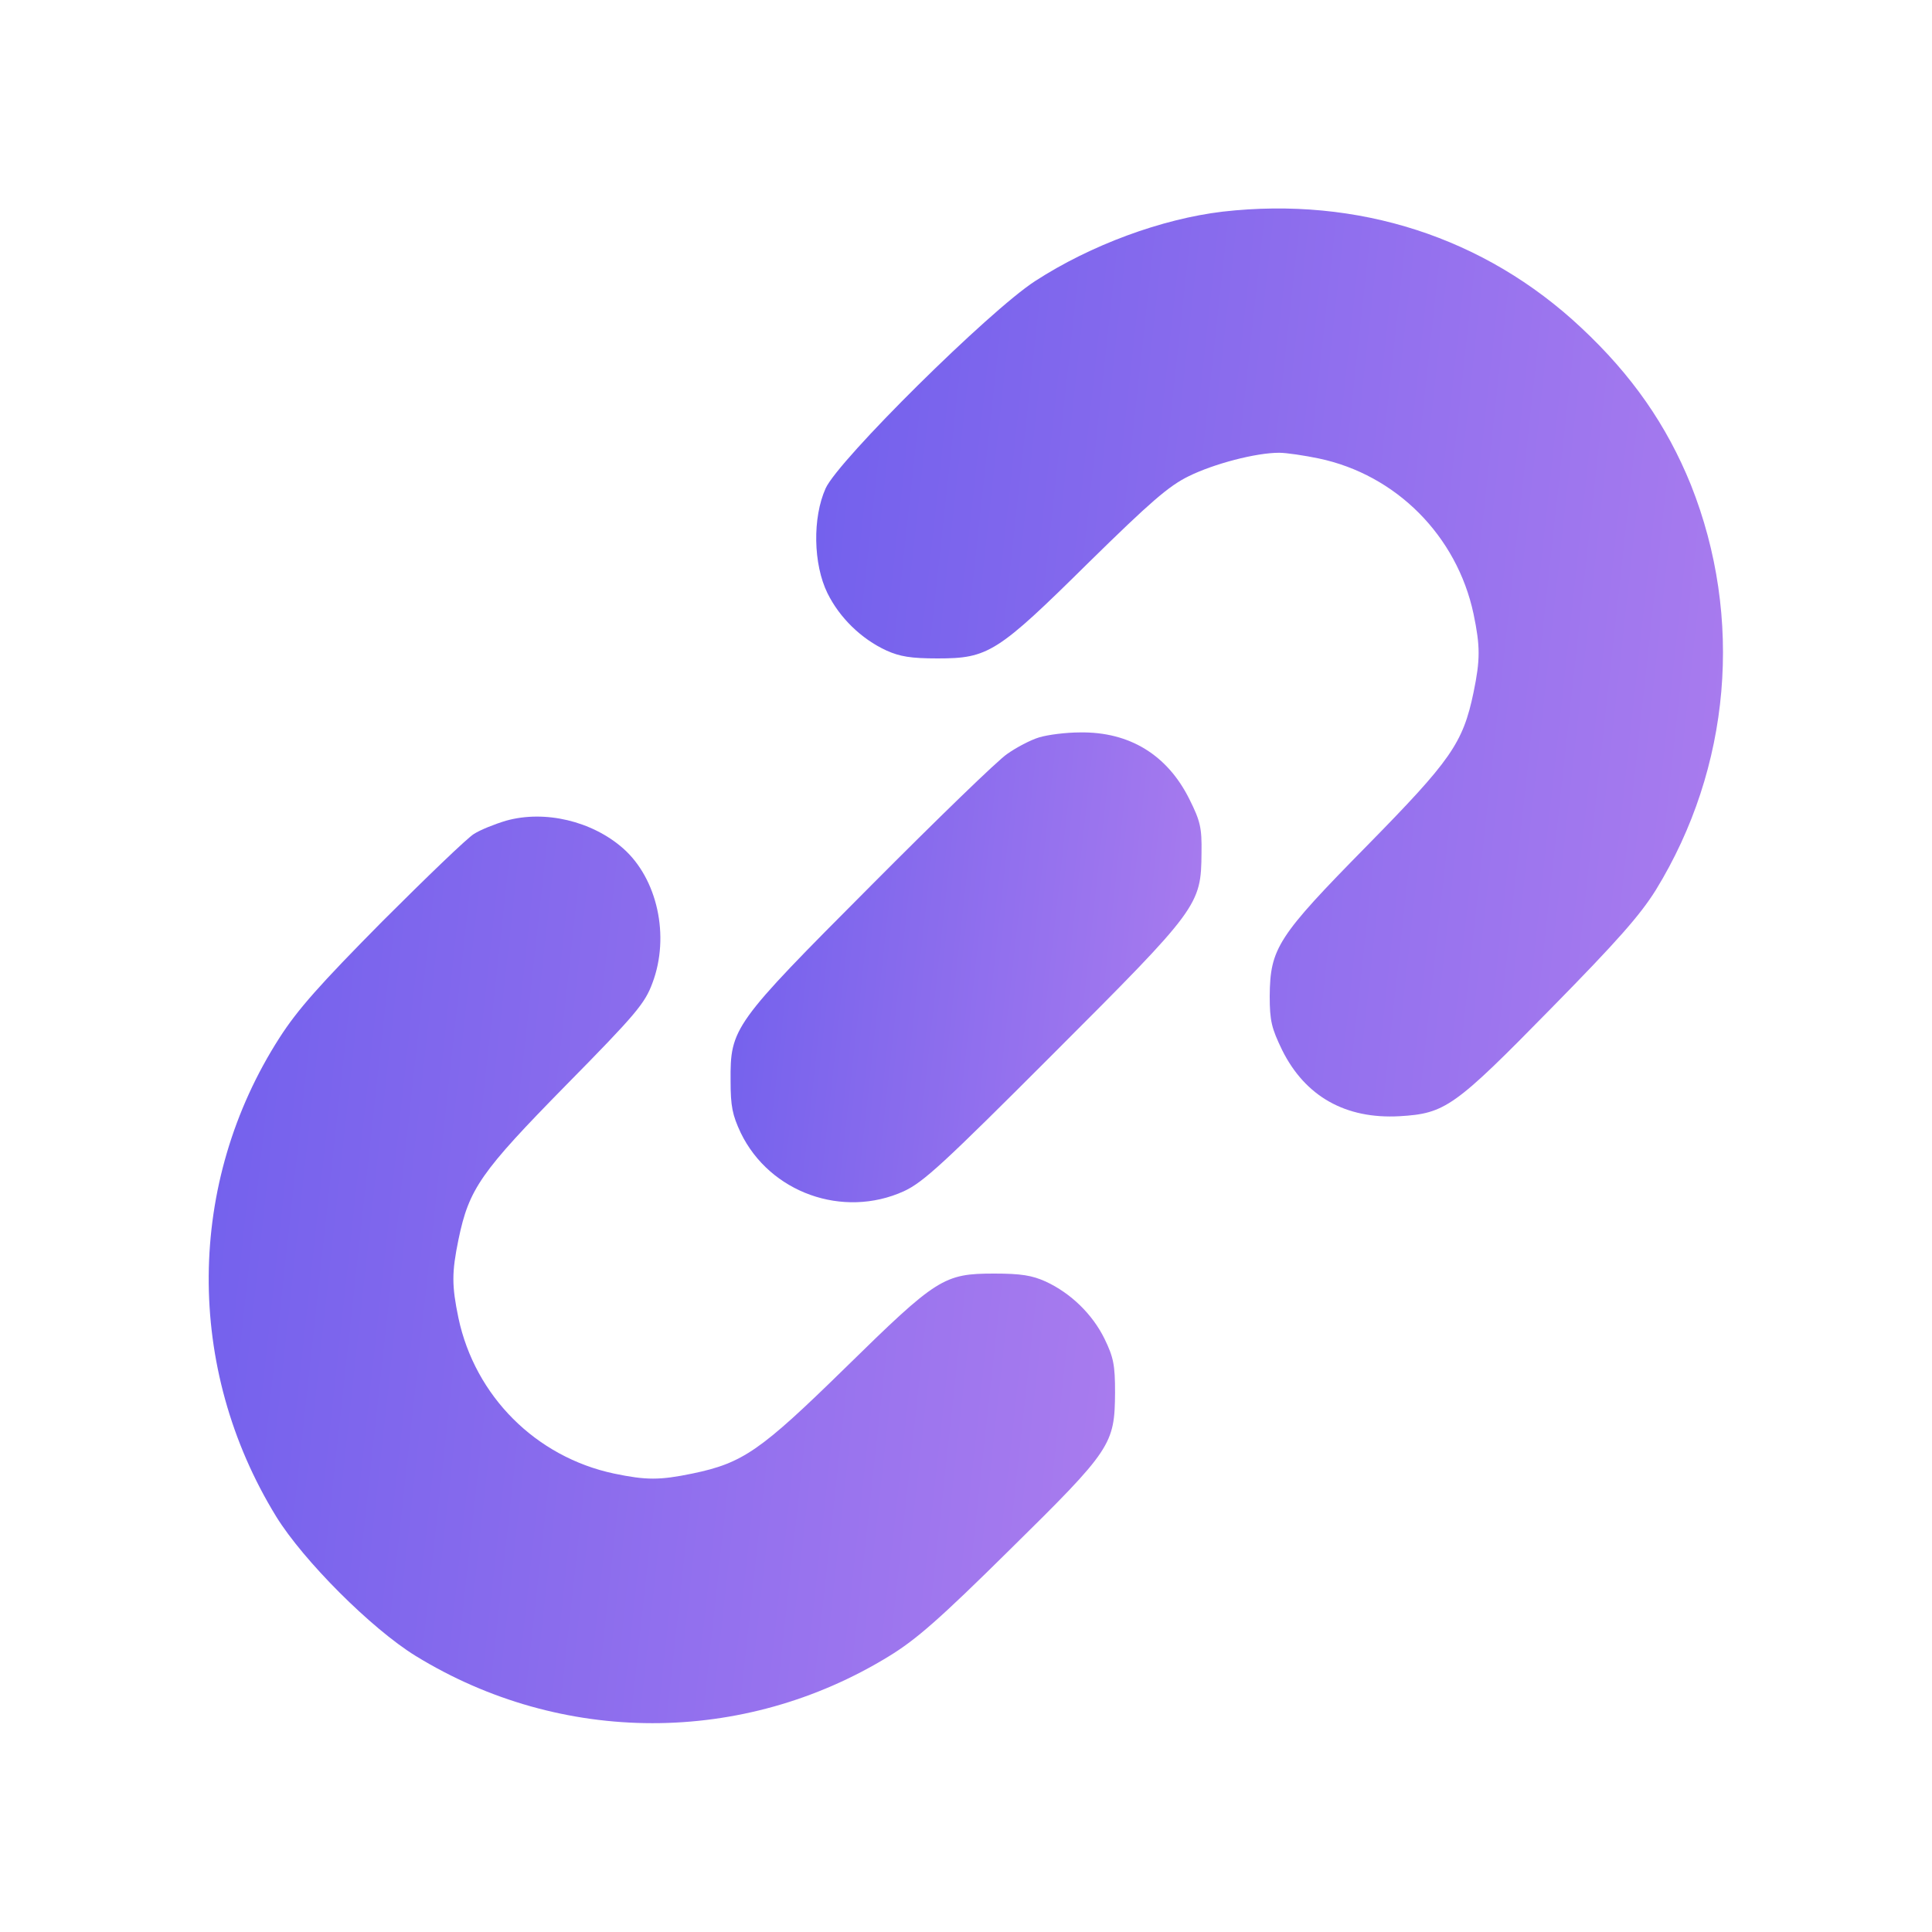 <svg width="20" height="20" viewBox="0 0 20 20" fill="none" xmlns="http://www.w3.org/2000/svg">
<path d="M12.656 2.191C12.027 2.266 11.293 2.535 10.715 2.91C10.238 3.219 8.68 4.762 8.547 5.055C8.41 5.359 8.418 5.84 8.566 6.141C8.691 6.394 8.914 6.613 9.176 6.734C9.316 6.797 9.43 6.816 9.707 6.816C10.23 6.816 10.324 6.758 11.269 5.824C11.906 5.199 12.098 5.031 12.305 4.93C12.566 4.801 13 4.687 13.242 4.687C13.316 4.687 13.504 4.715 13.652 4.746C14.453 4.914 15.082 5.547 15.254 6.355C15.324 6.691 15.324 6.828 15.254 7.168C15.144 7.695 15.019 7.871 14.152 8.754C13.226 9.695 13.148 9.816 13.144 10.312C13.144 10.57 13.164 10.645 13.273 10.871C13.512 11.351 13.93 11.586 14.488 11.555C14.961 11.527 15.055 11.461 16.055 10.441C16.746 9.738 16.976 9.476 17.14 9.215C17.918 7.949 18.051 6.394 17.504 5.019C17.254 4.402 16.894 3.883 16.367 3.391C15.371 2.457 14.059 2.031 12.656 2.191Z" fill="url(#paint0_linear_972_29183)"/>
<path d="M10.758 7.633C10.668 7.66 10.52 7.738 10.426 7.805C10.332 7.867 9.696 8.484 9.016 9.168C7.586 10.602 7.559 10.641 7.563 11.191C7.563 11.453 7.582 11.543 7.668 11.727C7.969 12.348 8.727 12.617 9.356 12.332C9.559 12.238 9.762 12.051 10.906 10.906C12.41 9.402 12.434 9.371 12.438 8.828C12.442 8.57 12.426 8.5 12.313 8.274C12.086 7.817 11.695 7.574 11.18 7.582C11.035 7.582 10.848 7.606 10.758 7.633Z" fill="url(#paint1_linear_972_29183)"/>
<path d="M5.238 8.496C5.121 8.531 4.973 8.59 4.906 8.633C4.84 8.672 4.414 9.082 3.957 9.539C3.312 10.191 3.082 10.449 2.894 10.742C1.93 12.242 1.914 14.16 2.859 15.699C3.141 16.156 3.844 16.859 4.301 17.141C5.812 18.07 7.695 18.07 9.203 17.145C9.484 16.973 9.726 16.762 10.457 16.039C11.508 15.004 11.539 14.953 11.543 14.414C11.543 14.129 11.527 14.051 11.434 13.859C11.309 13.605 11.086 13.387 10.824 13.266C10.684 13.203 10.57 13.184 10.293 13.184C9.769 13.184 9.699 13.23 8.75 14.16C7.871 15.02 7.691 15.145 7.168 15.254C6.828 15.324 6.691 15.324 6.355 15.254C5.547 15.082 4.918 14.453 4.746 13.645C4.676 13.309 4.676 13.172 4.746 12.832C4.855 12.305 4.976 12.133 5.863 11.23C6.586 10.496 6.676 10.387 6.754 10.176C6.937 9.691 6.805 9.094 6.449 8.781C6.129 8.5 5.641 8.383 5.238 8.496Z" fill="url(#paint2_linear_972_29183)"/>
<defs>
<linearGradient id="paint0_linear_972_29183" x1="8.449" y1="2.158" x2="18.741" y2="3.285" gradientUnits="userSpaceOnUse">
<stop stop-color="#7260ED"/>
<stop offset="1" stop-color="#AA7CEE"/>
</linearGradient>
<linearGradient id="paint1_linear_972_29183" x1="7.562" y1="7.582" x2="12.908" y2="8.169" gradientUnits="userSpaceOnUse">
<stop stop-color="#7260ED"/>
<stop offset="1" stop-color="#AA7CEE"/>
</linearGradient>
<linearGradient id="paint2_linear_972_29183" x1="2.16" y1="8.453" x2="12.448" y2="9.58" gradientUnits="userSpaceOnUse">
<stop stop-color="#7260ED"/>
<stop offset="1" stop-color="#AA7CEE"/>
</linearGradient>
</defs>
</svg>
